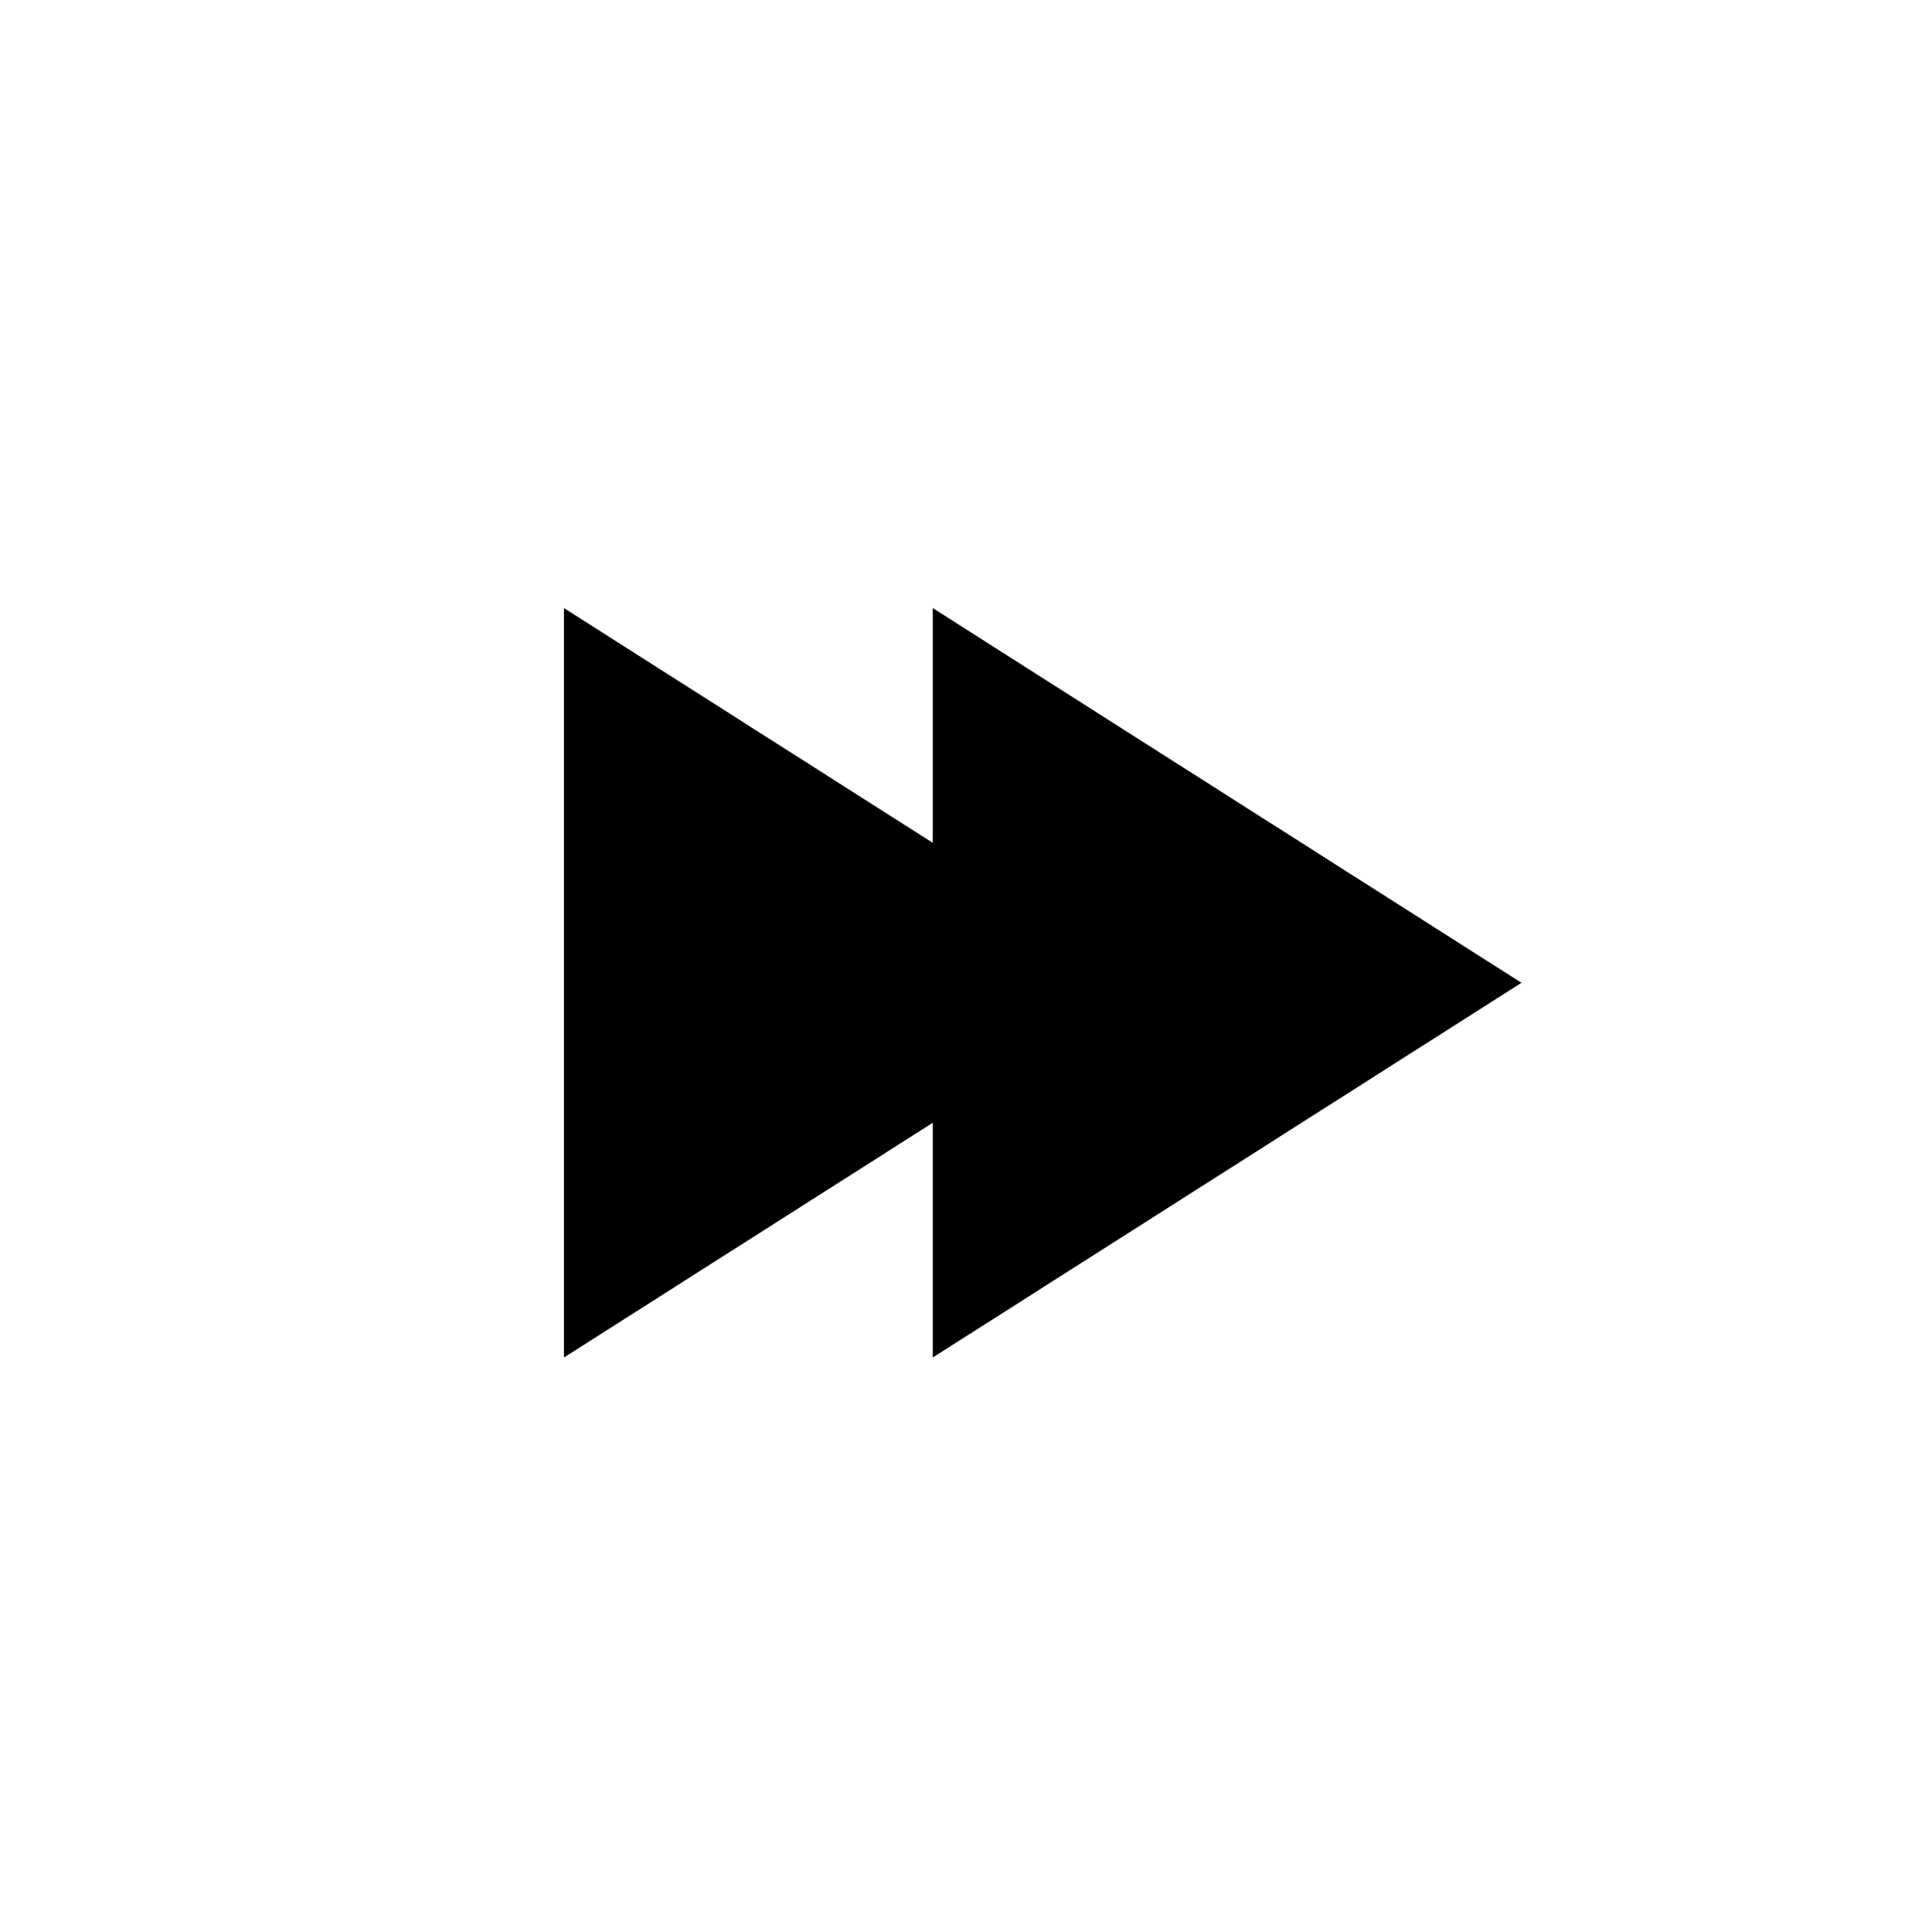 <svg width="91" height="92" viewBox="0 0 91 92" fill="none" xmlns="http://www.w3.org/2000/svg">
<path d="M26.855 28.951V64.631L54.89 46.791L26.855 28.951Z" fill="currentColor"/>
<path d="M44.417 28.951V64.631L72.451 46.791L44.417 28.951Z" fill="currentColor"/>
</svg>
